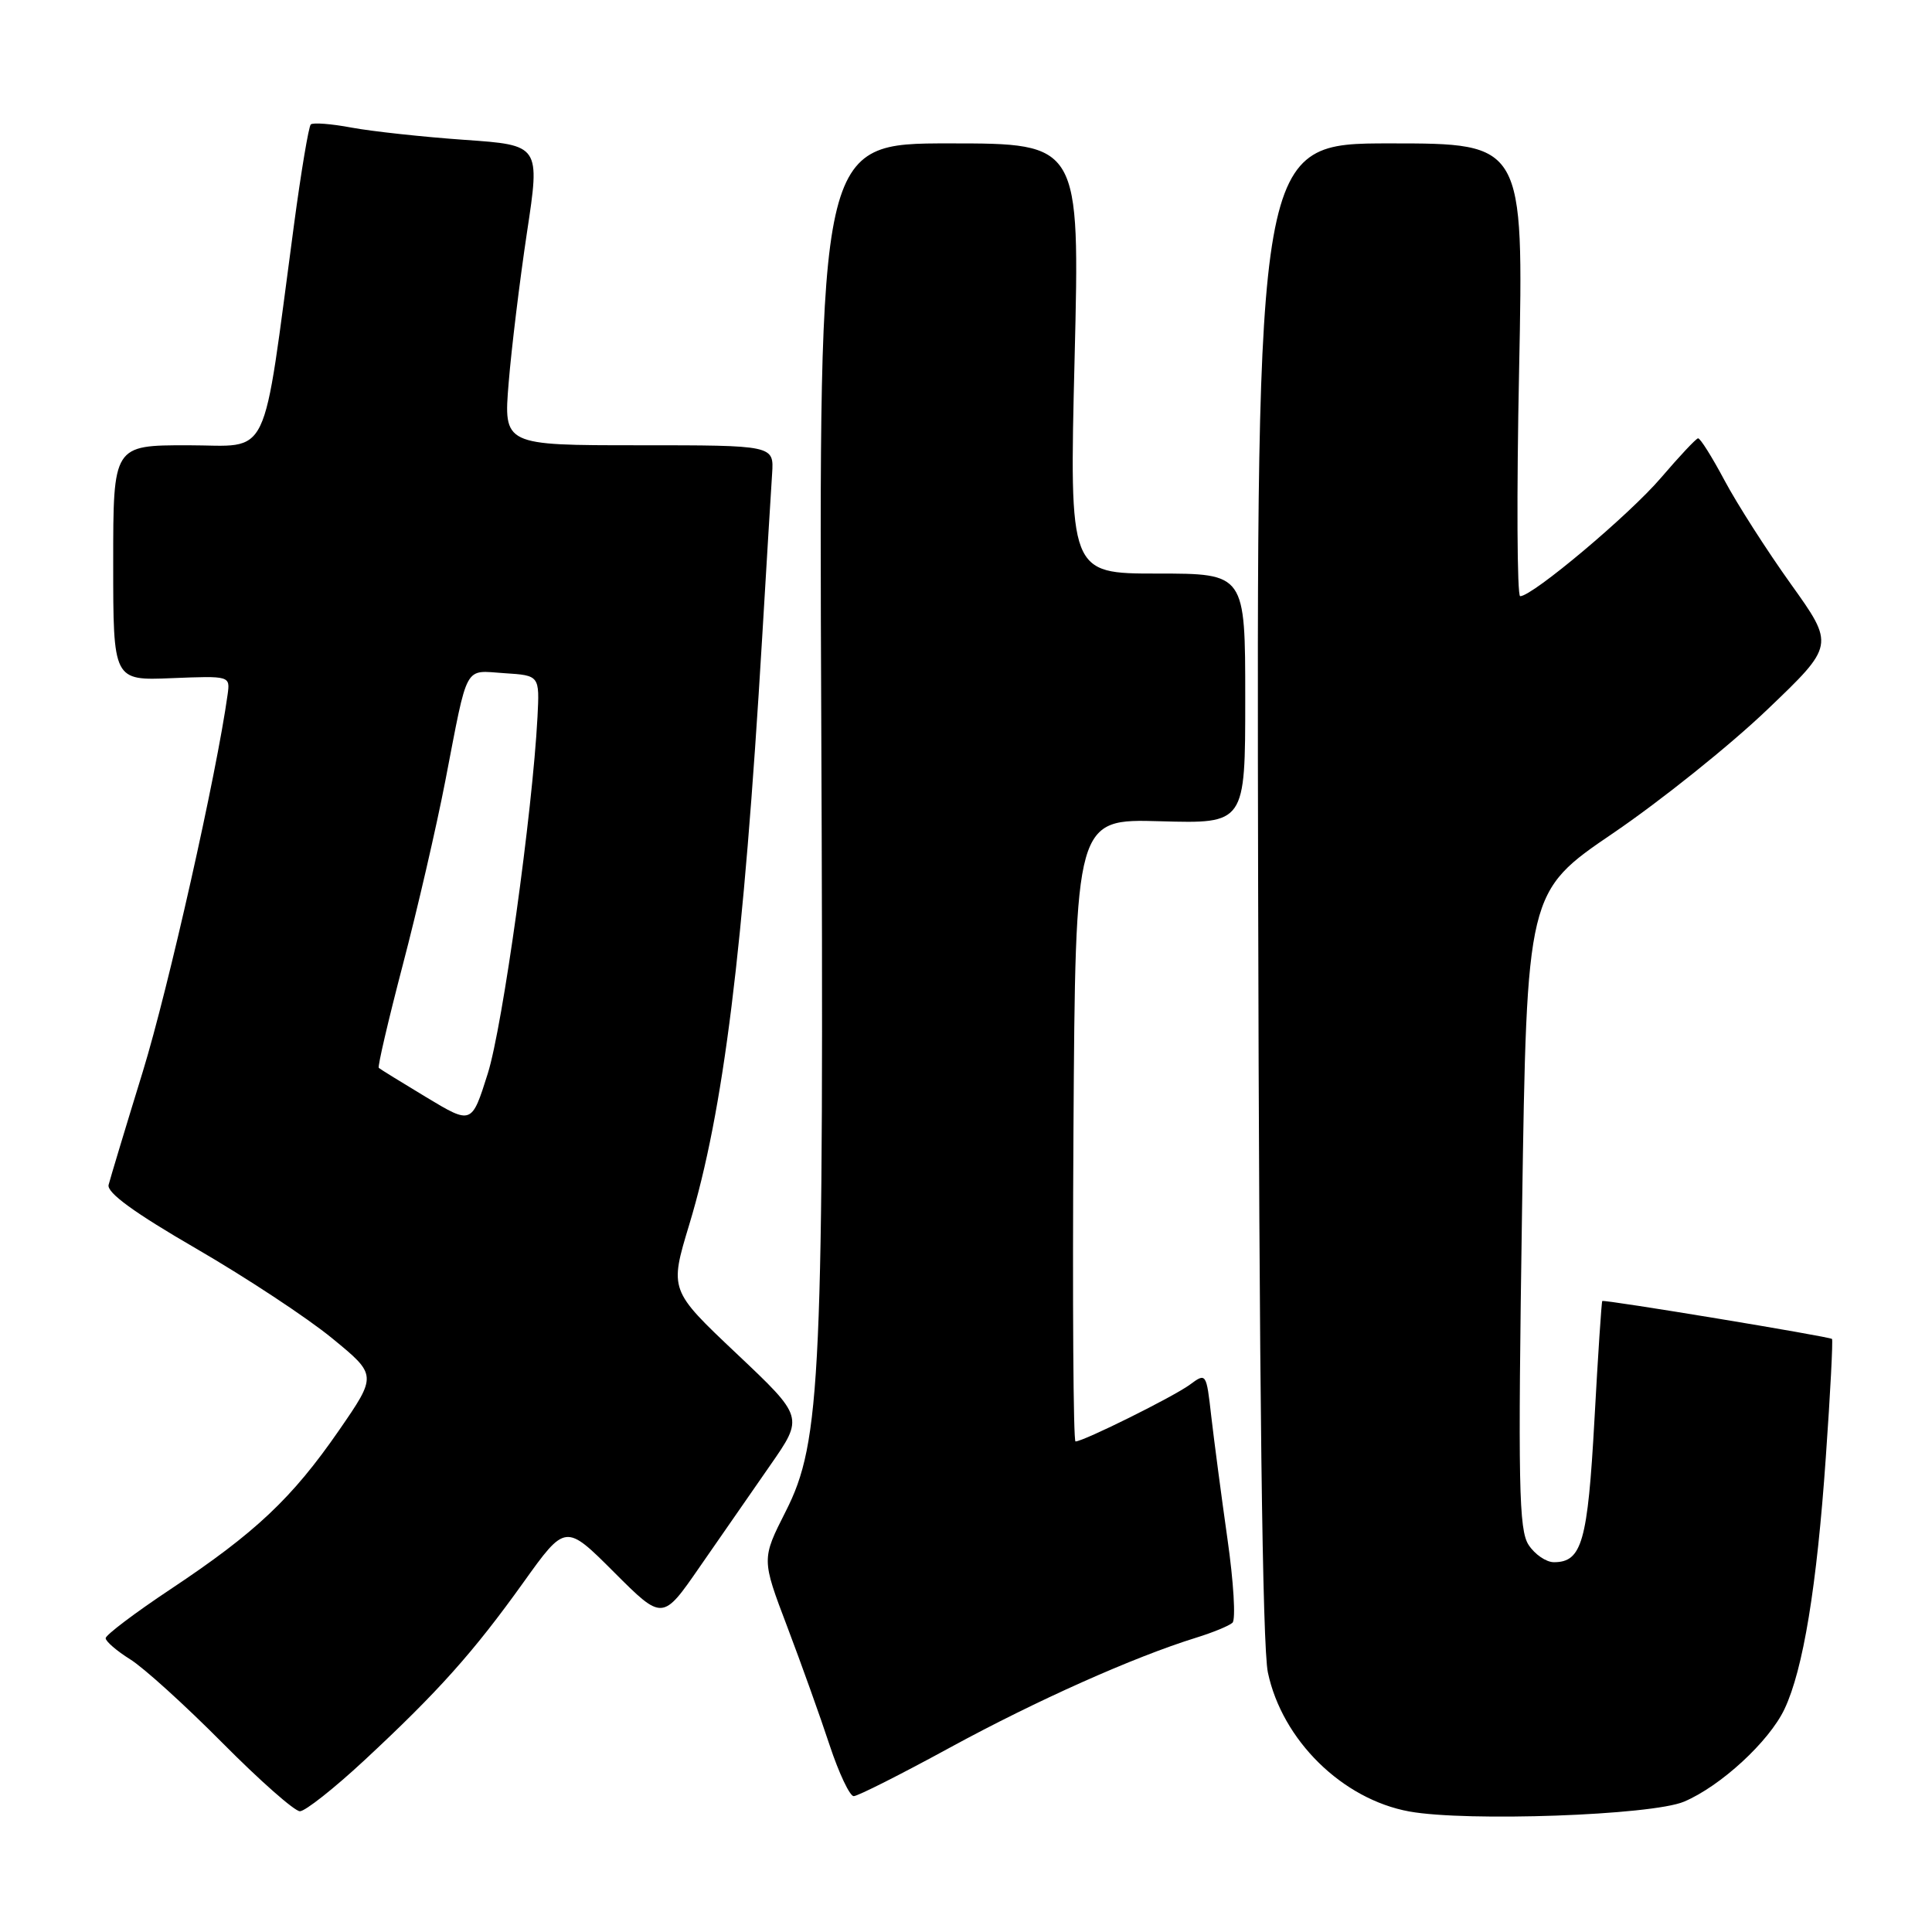 <?xml version="1.0" encoding="UTF-8" standalone="no"?>
<!DOCTYPE svg PUBLIC "-//W3C//DTD SVG 1.1//EN" "http://www.w3.org/Graphics/SVG/1.1/DTD/svg11.dtd" >
<svg xmlns="http://www.w3.org/2000/svg" xmlns:xlink="http://www.w3.org/1999/xlink" version="1.1" viewBox="0 0 256 256">
 <g >
 <path fill="currentColor"
d=" M 223.14 238.73 C 227.99 236.68 234.41 230.77 236.45 226.47 C 238.93 221.24 240.74 210.24 241.93 193.09 C 242.53 184.61 242.89 177.56 242.75 177.42 C 242.43 177.10 212.58 172.17 212.31 172.39 C 212.21 172.48 211.74 179.58 211.27 188.17 C 210.38 204.30 209.61 207.00 205.90 207.00 C 204.88 207.00 203.37 205.97 202.55 204.71 C 201.25 202.73 201.13 196.79 201.68 160.30 C 202.32 118.17 202.32 118.17 213.76 110.39 C 220.05 106.11 229.23 98.76 234.15 94.05 C 243.10 85.50 243.10 85.50 237.30 77.39 C 234.11 72.93 230.15 66.74 228.50 63.64 C 226.85 60.54 225.28 58.04 225.00 58.08 C 224.72 58.12 222.51 60.48 220.08 63.32 C 215.91 68.20 203.07 79.00 201.43 79.00 C 201.02 79.00 200.95 65.50 201.29 49.00 C 201.89 19.00 201.89 19.00 184.19 19.00 C 166.50 19.00 166.50 19.00 166.71 117.75 C 166.85 183.91 167.28 218.19 168.00 221.61 C 169.90 230.59 177.86 238.41 186.74 240.03 C 194.35 241.41 218.87 240.54 223.14 238.73 Z  M 48.28 233.25 C 58.09 224.13 62.73 218.93 69.34 209.70 C 74.93 201.89 74.93 201.89 81.36 208.32 C 87.79 214.75 87.79 214.75 92.71 207.63 C 95.42 203.71 99.63 197.64 102.07 194.14 C 106.50 187.77 106.50 187.77 97.60 179.36 C 88.70 170.95 88.70 170.95 91.34 162.23 C 95.87 147.25 98.51 126.02 100.99 84.50 C 101.58 74.60 102.17 64.81 102.31 62.75 C 102.55 59.00 102.55 59.00 84.64 59.00 C 66.72 59.00 66.72 59.00 67.40 50.73 C 67.77 46.18 68.86 37.23 69.82 30.84 C 71.58 19.23 71.58 19.23 61.54 18.53 C 56.02 18.14 49.29 17.41 46.59 16.91 C 43.89 16.40 41.45 16.22 41.18 16.49 C 40.90 16.77 39.90 22.73 38.96 29.75 C 34.66 61.83 36.02 59.00 24.88 59.00 C 15.00 59.00 15.00 59.00 15.00 74.59 C 15.00 90.18 15.00 90.18 22.75 89.86 C 30.49 89.55 30.50 89.55 30.16 92.03 C 28.70 102.57 22.32 130.93 18.92 142.00 C 16.63 149.43 14.60 156.18 14.39 157.00 C 14.13 158.03 17.80 160.70 26.02 165.46 C 32.62 169.29 40.71 174.62 44.00 177.32 C 49.97 182.21 49.97 182.21 44.89 189.57 C 38.70 198.52 33.86 203.09 22.61 210.57 C 17.87 213.72 14.00 216.65 14.00 217.07 C 14.00 217.49 15.46 218.75 17.25 219.87 C 19.04 220.98 24.54 225.97 29.48 230.95 C 34.42 235.93 39.03 240.00 39.74 240.00 C 40.44 240.00 44.29 236.96 48.28 233.25 Z  M 125.90 231.55 C 137.32 225.33 150.18 219.58 158.50 217.00 C 160.70 216.32 162.87 215.43 163.31 215.02 C 163.76 214.61 163.46 209.60 162.64 203.89 C 161.83 198.17 160.87 190.88 160.50 187.68 C 159.85 181.92 159.82 181.88 157.67 183.47 C 155.54 185.05 143.56 191.00 142.51 191.00 C 142.22 191.00 142.10 172.44 142.24 149.75 C 142.50 108.50 142.50 108.50 153.75 108.82 C 165.00 109.14 165.00 109.14 165.00 92.57 C 165.00 76.00 165.00 76.00 153.34 76.00 C 141.69 76.00 141.69 76.00 142.39 47.50 C 143.09 19.00 143.09 19.00 125.79 19.00 C 108.50 19.00 108.50 19.00 108.82 95.25 C 109.19 182.67 108.81 191.01 104.11 200.27 C 100.91 206.59 100.91 206.59 104.31 215.54 C 106.18 220.47 108.71 227.54 109.93 231.25 C 111.16 234.96 112.60 238.00 113.12 238.00 C 113.65 238.00 119.40 235.10 125.90 231.55 Z  M 56.50 145.40 C 53.20 143.41 50.36 141.66 50.19 141.50 C 50.02 141.34 51.45 135.20 53.37 127.86 C 55.30 120.51 57.83 109.55 59.00 103.50 C 62.06 87.69 61.42 88.85 66.83 89.20 C 71.50 89.50 71.50 89.50 71.22 95.00 C 70.56 107.62 66.61 135.98 64.63 142.26 C 62.50 149.01 62.50 149.01 56.50 145.40 Z "/>
</g>
</svg>